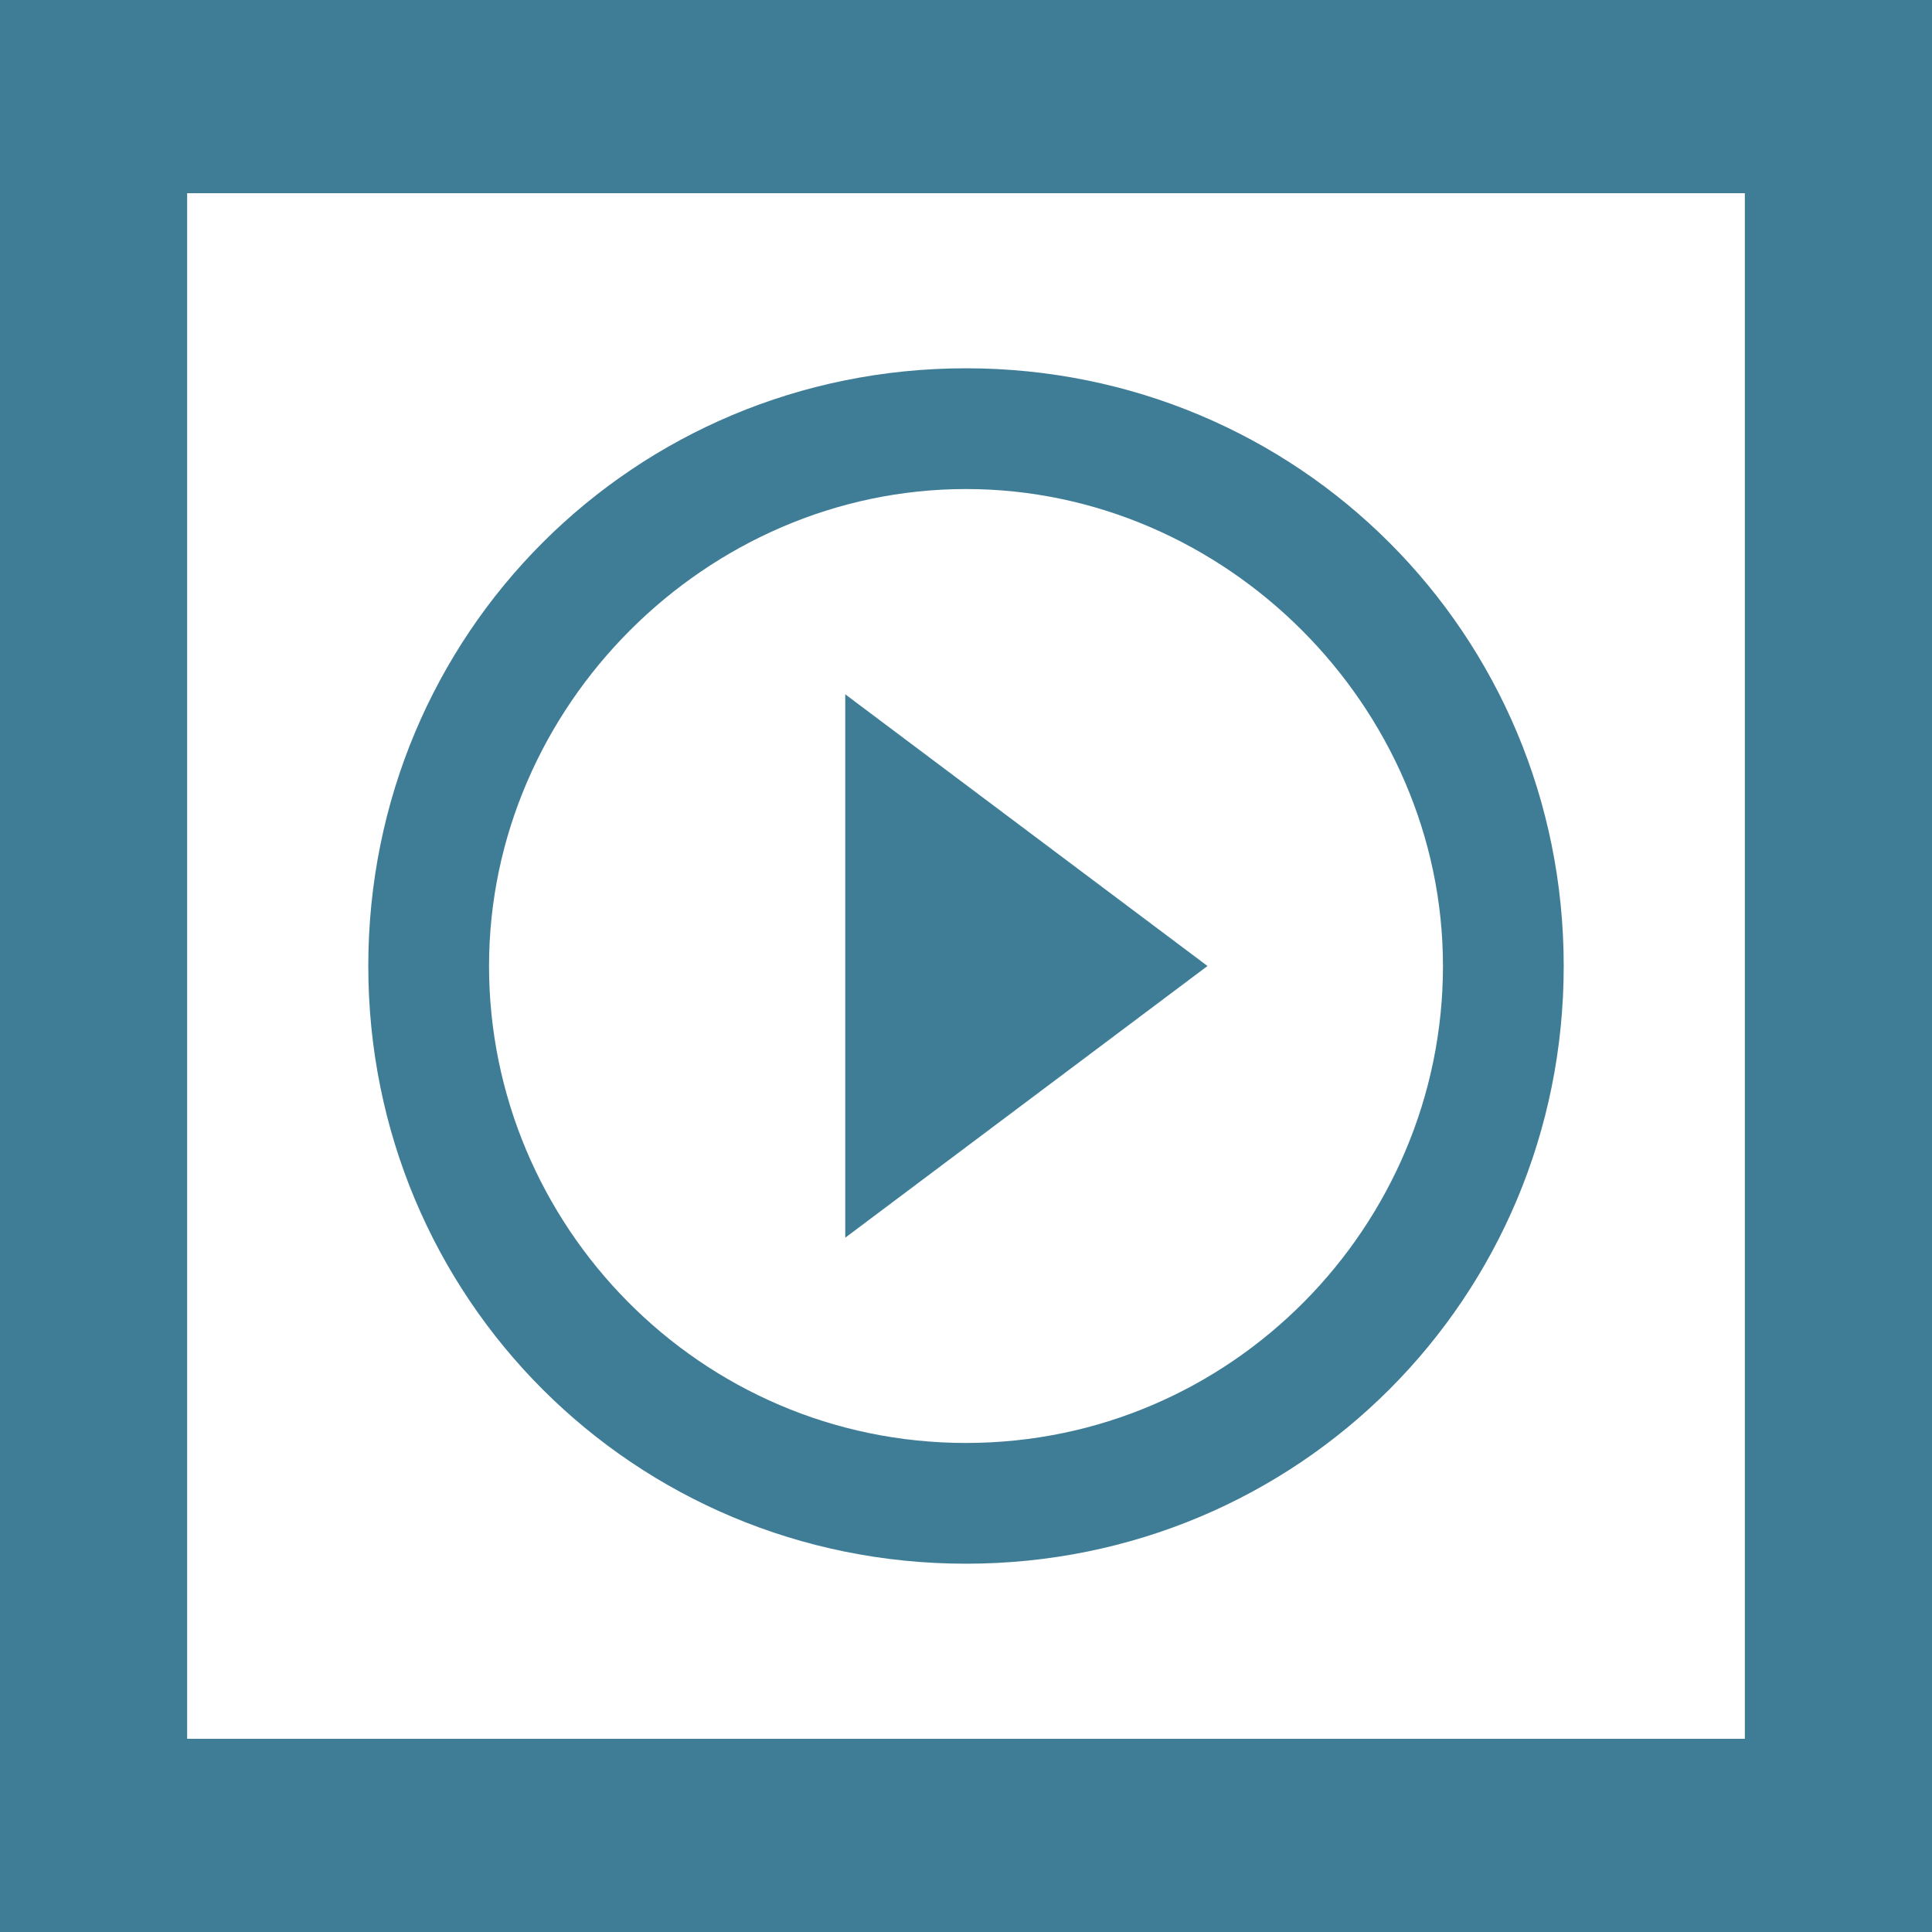 <?xml version="1.0" encoding="utf-8"?>
<!-- Generator: Adobe Illustrator 21.0.0, SVG Export Plug-In . SVG Version: 6.00 Build 0)  -->
<svg version="1.1" id="Layer_1" xmlns="http://www.w3.org/2000/svg" xmlns:xlink="http://www.w3.org/1999/xlink" x="0px" y="0px"
	 viewBox="0 0 32 32" style="enable-background:new 0 0 32 32;" xml:space="preserve">
<rect x="0" y="0" width="32" height="32" fill="#333333" stroke="none"/>
<style type="text/css">
	.st0{fill:#FFFFFF;}
	.st1{display:none;}
	.st2{display:inline;fill:#FFFFFF;}
	.st3{fill:#3F7D97;}
</style>
<path class="st0" d="M32,32H0V0h32V32 M3.1,28.8h25.8V3.2H3.1 M2.3,1.7h28.4v28.1H2.3V1.7"/>
<g class="st1">
	<path class="st2" d="M7.1,19.5L11,14l0,0H7.5v-1.5h5.9v1.1L9.6,19l0,0h3.8v1.5H7.1V19.5z"/>
	<path class="st2" d="M16.9,12.4v8.1h-1.8v-8.1H16.9z"/>
	<path class="st2" d="M19,12.5c0.6-0.1,1.4-0.2,2.5-0.2s1.9,0.2,2.5,0.6c0.5,0.4,0.9,1.1,0.9,1.9c0,0.8-0.3,1.5-0.7,1.9
		c-0.6,0.6-1.5,0.9-2.6,0.9c-0.2,0-0.5,0-0.6,0v2.9h-2V12.5z M20.8,16.2c0.2,0,0.3,0,0.6,0c1,0,1.6-0.5,1.6-1.3
		c0-0.7-0.5-1.2-1.4-1.2c-0.4,0-0.6,0-0.8,0.1C20.8,13.8,20.8,16.2,20.8,16.2z"/>
</g>
<path class="st3" d="M14,20.5L20,16L14,11.5V20.5z M16,6.1c-5.5,0-9.9,4.4-9.9,9.9s4.4,9.9,9.9,9.9s9.9-4.4,9.9-9.9S21.5,6.1,16,6.1
	z M16,23.9c-4.4,0-7.9-3.6-7.9-7.9s3.6-7.9,7.9-7.9s7.9,3.6,7.9,7.9S20.4,23.9,16,23.9z"/>
<path class="st3" d="M32,32H0V0h32V32z M3.1,28.8h25.8V3.2H3.1"/>
</svg>
